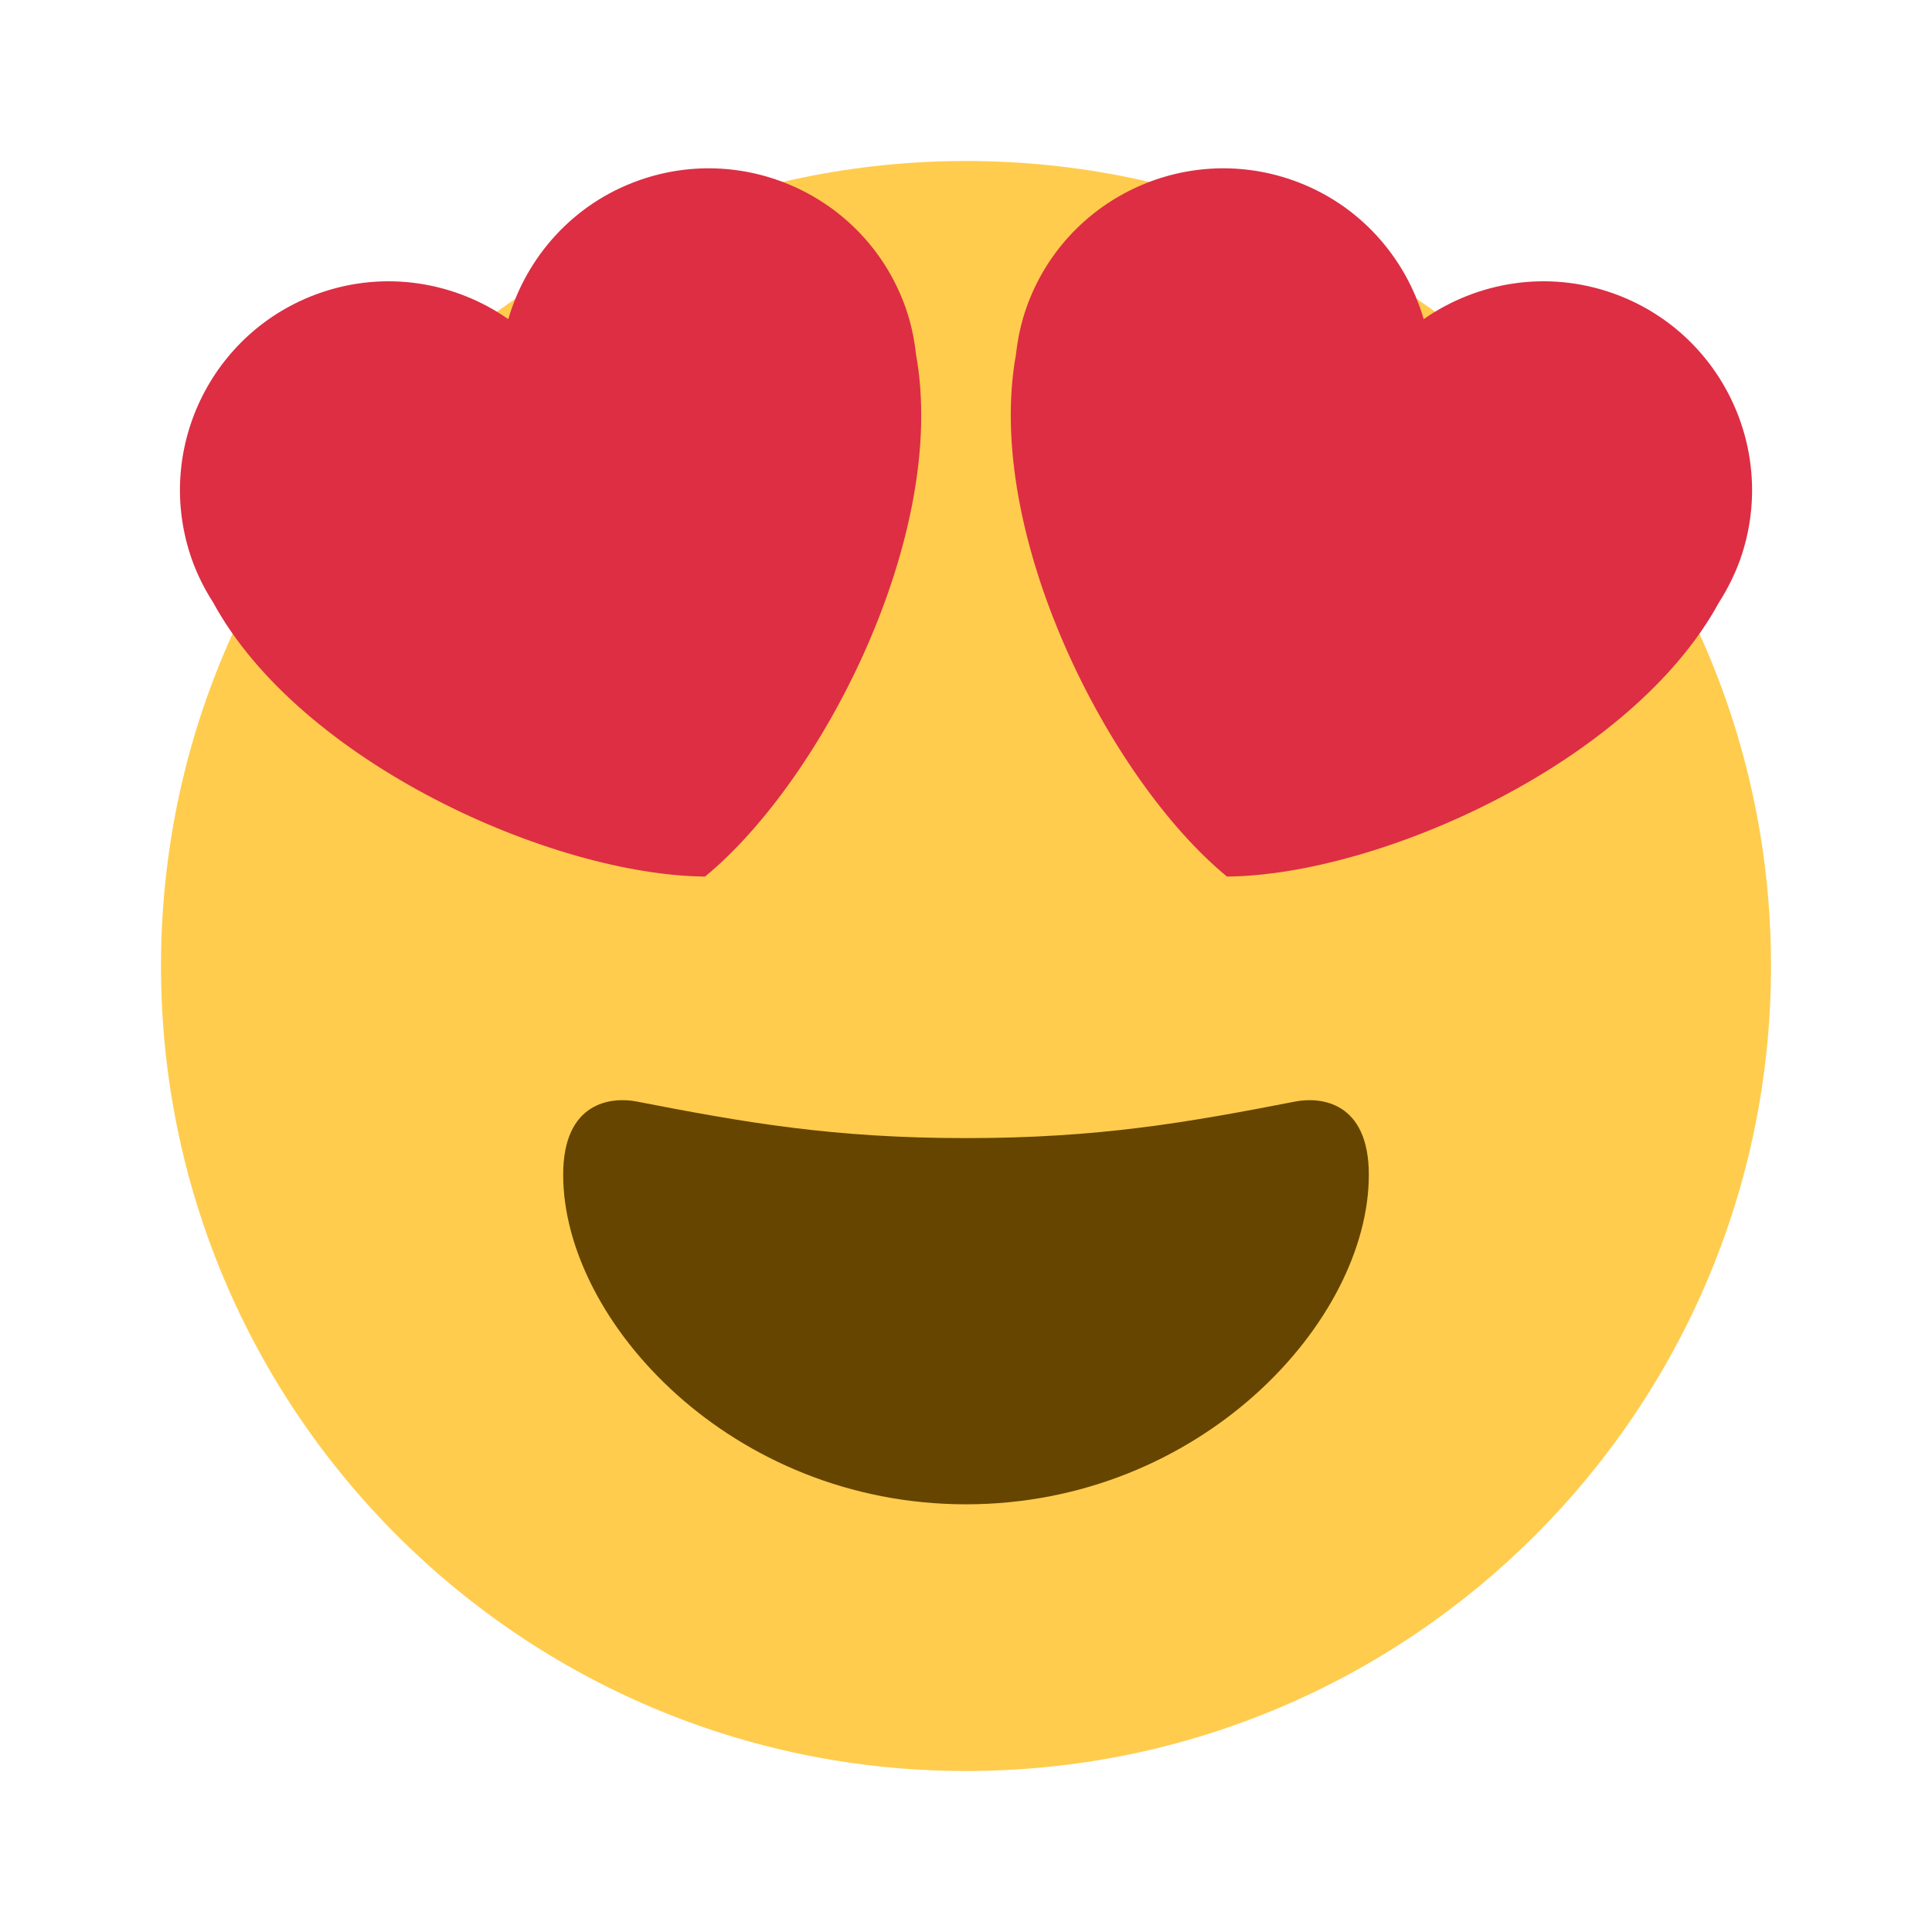 <svg xmlns="http://www.w3.org/2000/svg" viewBox="0 0 24 24">
  <g fill="none" transform="translate(2 2)">
    <path fill="#FFCC4D" d="M20,10 C20,15.523 15.523,20 10,20 C4.477,20 0,15.523 0,10 C0,4.477 4.477,0 10,0 C15.523,0 20,4.477 20,10"/>
    <path fill="#664500" d="M10,12.138 C8.352,12.138 7.258,11.946 5.906,11.683 C5.597,11.624 4.996,11.683 4.996,12.593 C4.996,14.413 7.087,16.687 10,16.687 C12.913,16.687 15.004,14.413 15.004,12.593 C15.004,11.683 14.403,11.624 14.094,11.683 C12.742,11.946 11.648,12.138 10,12.138"/>
    <path fill="#DD2E44" d="M9.25,1.823 C8.773,0.472 7.292,-0.237 5.941,0.239 C5.121,0.528 4.541,1.19 4.314,1.964 C3.653,1.503 2.786,1.353 1.967,1.642 C0.617,2.118 -0.093,3.6 0.384,4.951 C0.452,5.142 0.542,5.319 0.647,5.483 C1.731,7.473 4.862,8.872 6.758,8.889 C8.223,7.685 9.784,4.631 9.379,2.402 C9.358,2.208 9.317,2.014 9.25,1.823 Z M10.75,1.823 C11.227,0.472 12.708,-0.237 14.059,0.239 C14.879,0.528 15.459,1.19 15.686,1.964 C16.348,1.503 17.214,1.353 18.033,1.642 C19.383,2.118 20.093,3.6 19.617,4.951 C19.548,5.142 19.459,5.319 19.354,5.483 C18.27,7.473 15.138,8.872 13.242,8.889 C11.777,7.685 10.217,4.631 10.621,2.402 C10.642,2.208 10.683,2.014 10.75,1.823 Z"/>
  </g>
</svg>
